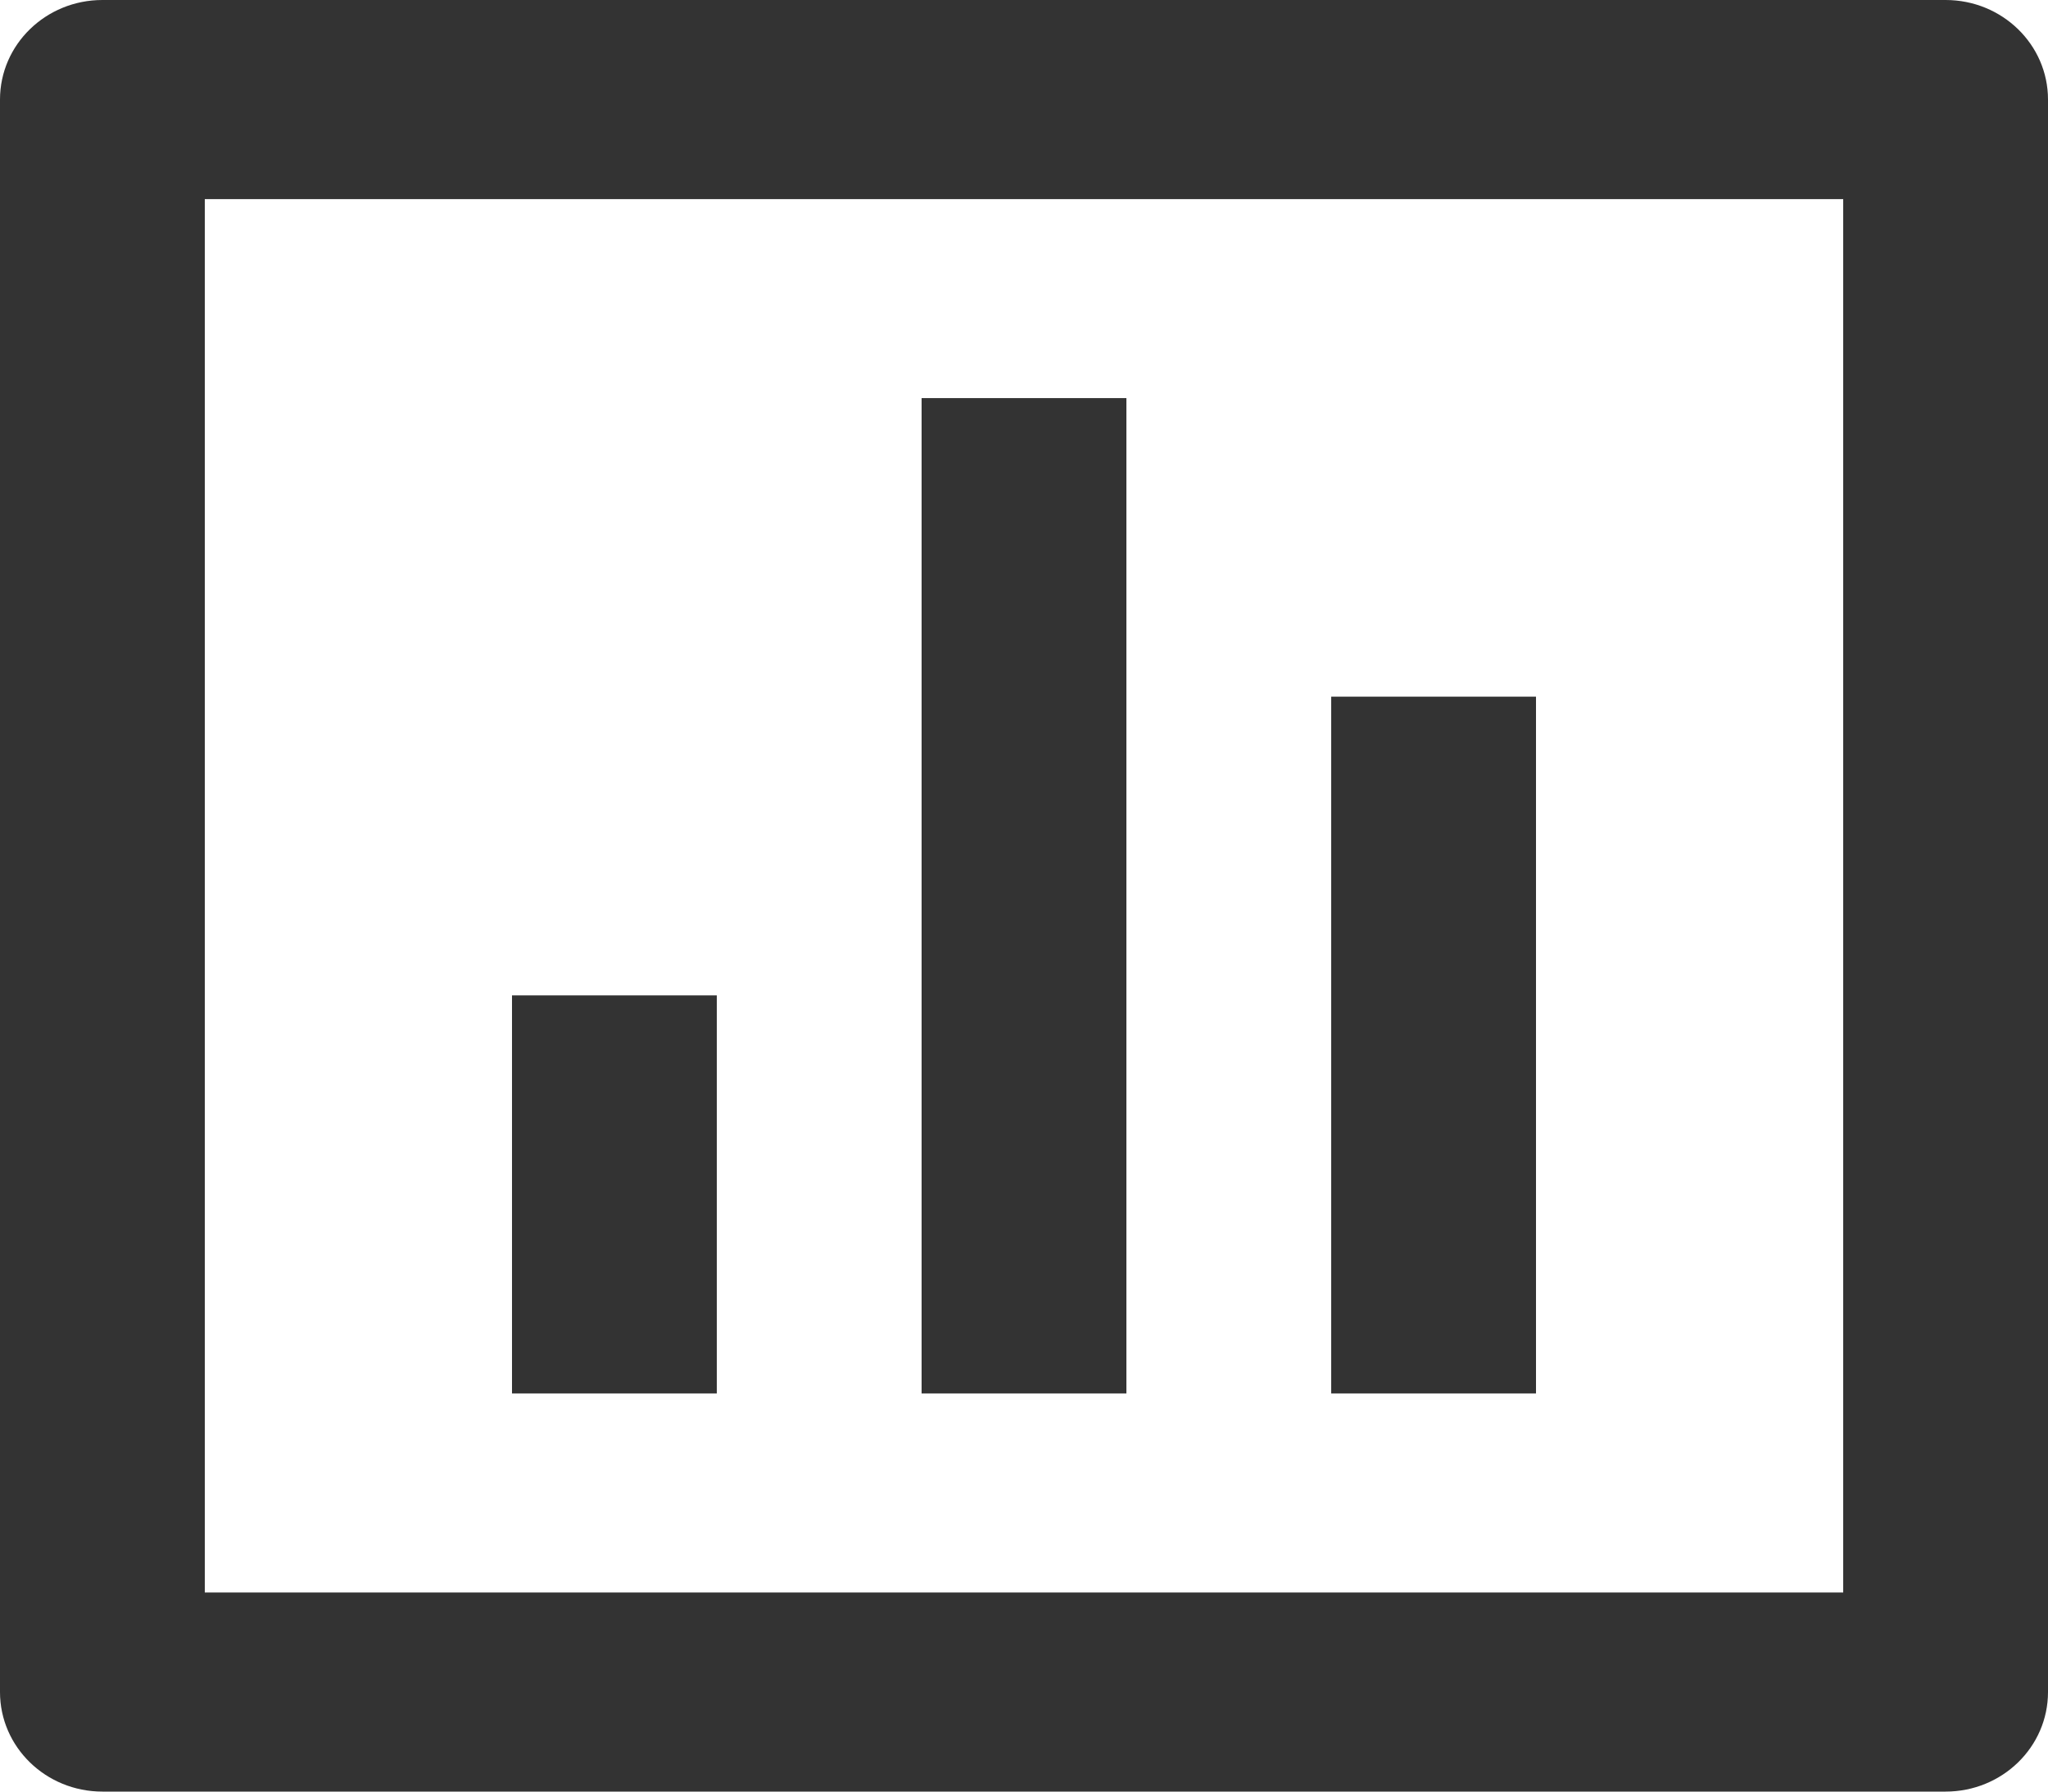 ﻿<?xml version="1.0" encoding="utf-8"?>
<svg version="1.1" xmlns:xlink="http://www.w3.org/1999/xlink" width="16px" height="14px" xmlns="http://www.w3.org/2000/svg">
  <g transform="matrix(1 0 0 1 -139 -287 )">
    <path d="M 0 0.778  C 0 0.348  0.358 0  0.8 0  L 15.2 0  C 15.642 0  16 0.348  16 0.778  L 16 13.222  C 16 13.652  15.642 14  15.2 14  L 0.8 14  C 0.358 14  0 13.652  0 13.222  L 0 0.778  Z M 14.4 1.556  L 1.6 1.556  L 1.6 12.444  L 14.4 12.444  L 14.4 1.556  Z M 4 10.889  L 4 7.778  L 5.6 7.778  L 5.6 10.889  L 4 10.889  Z M 7.2 10.889  L 7.2 3.111  L 8.8 3.111  L 8.8 10.889  L 7.2 10.889  Z M 10.4 10.889  L 10.4 5.444  L 12 5.444  L 12 10.889  L 10.4 10.889  Z " fill-rule="nonzero" fill="#333333" stroke="none" transform="matrix(1 0 0 1 139 287 )" />
  </g>
</svg>